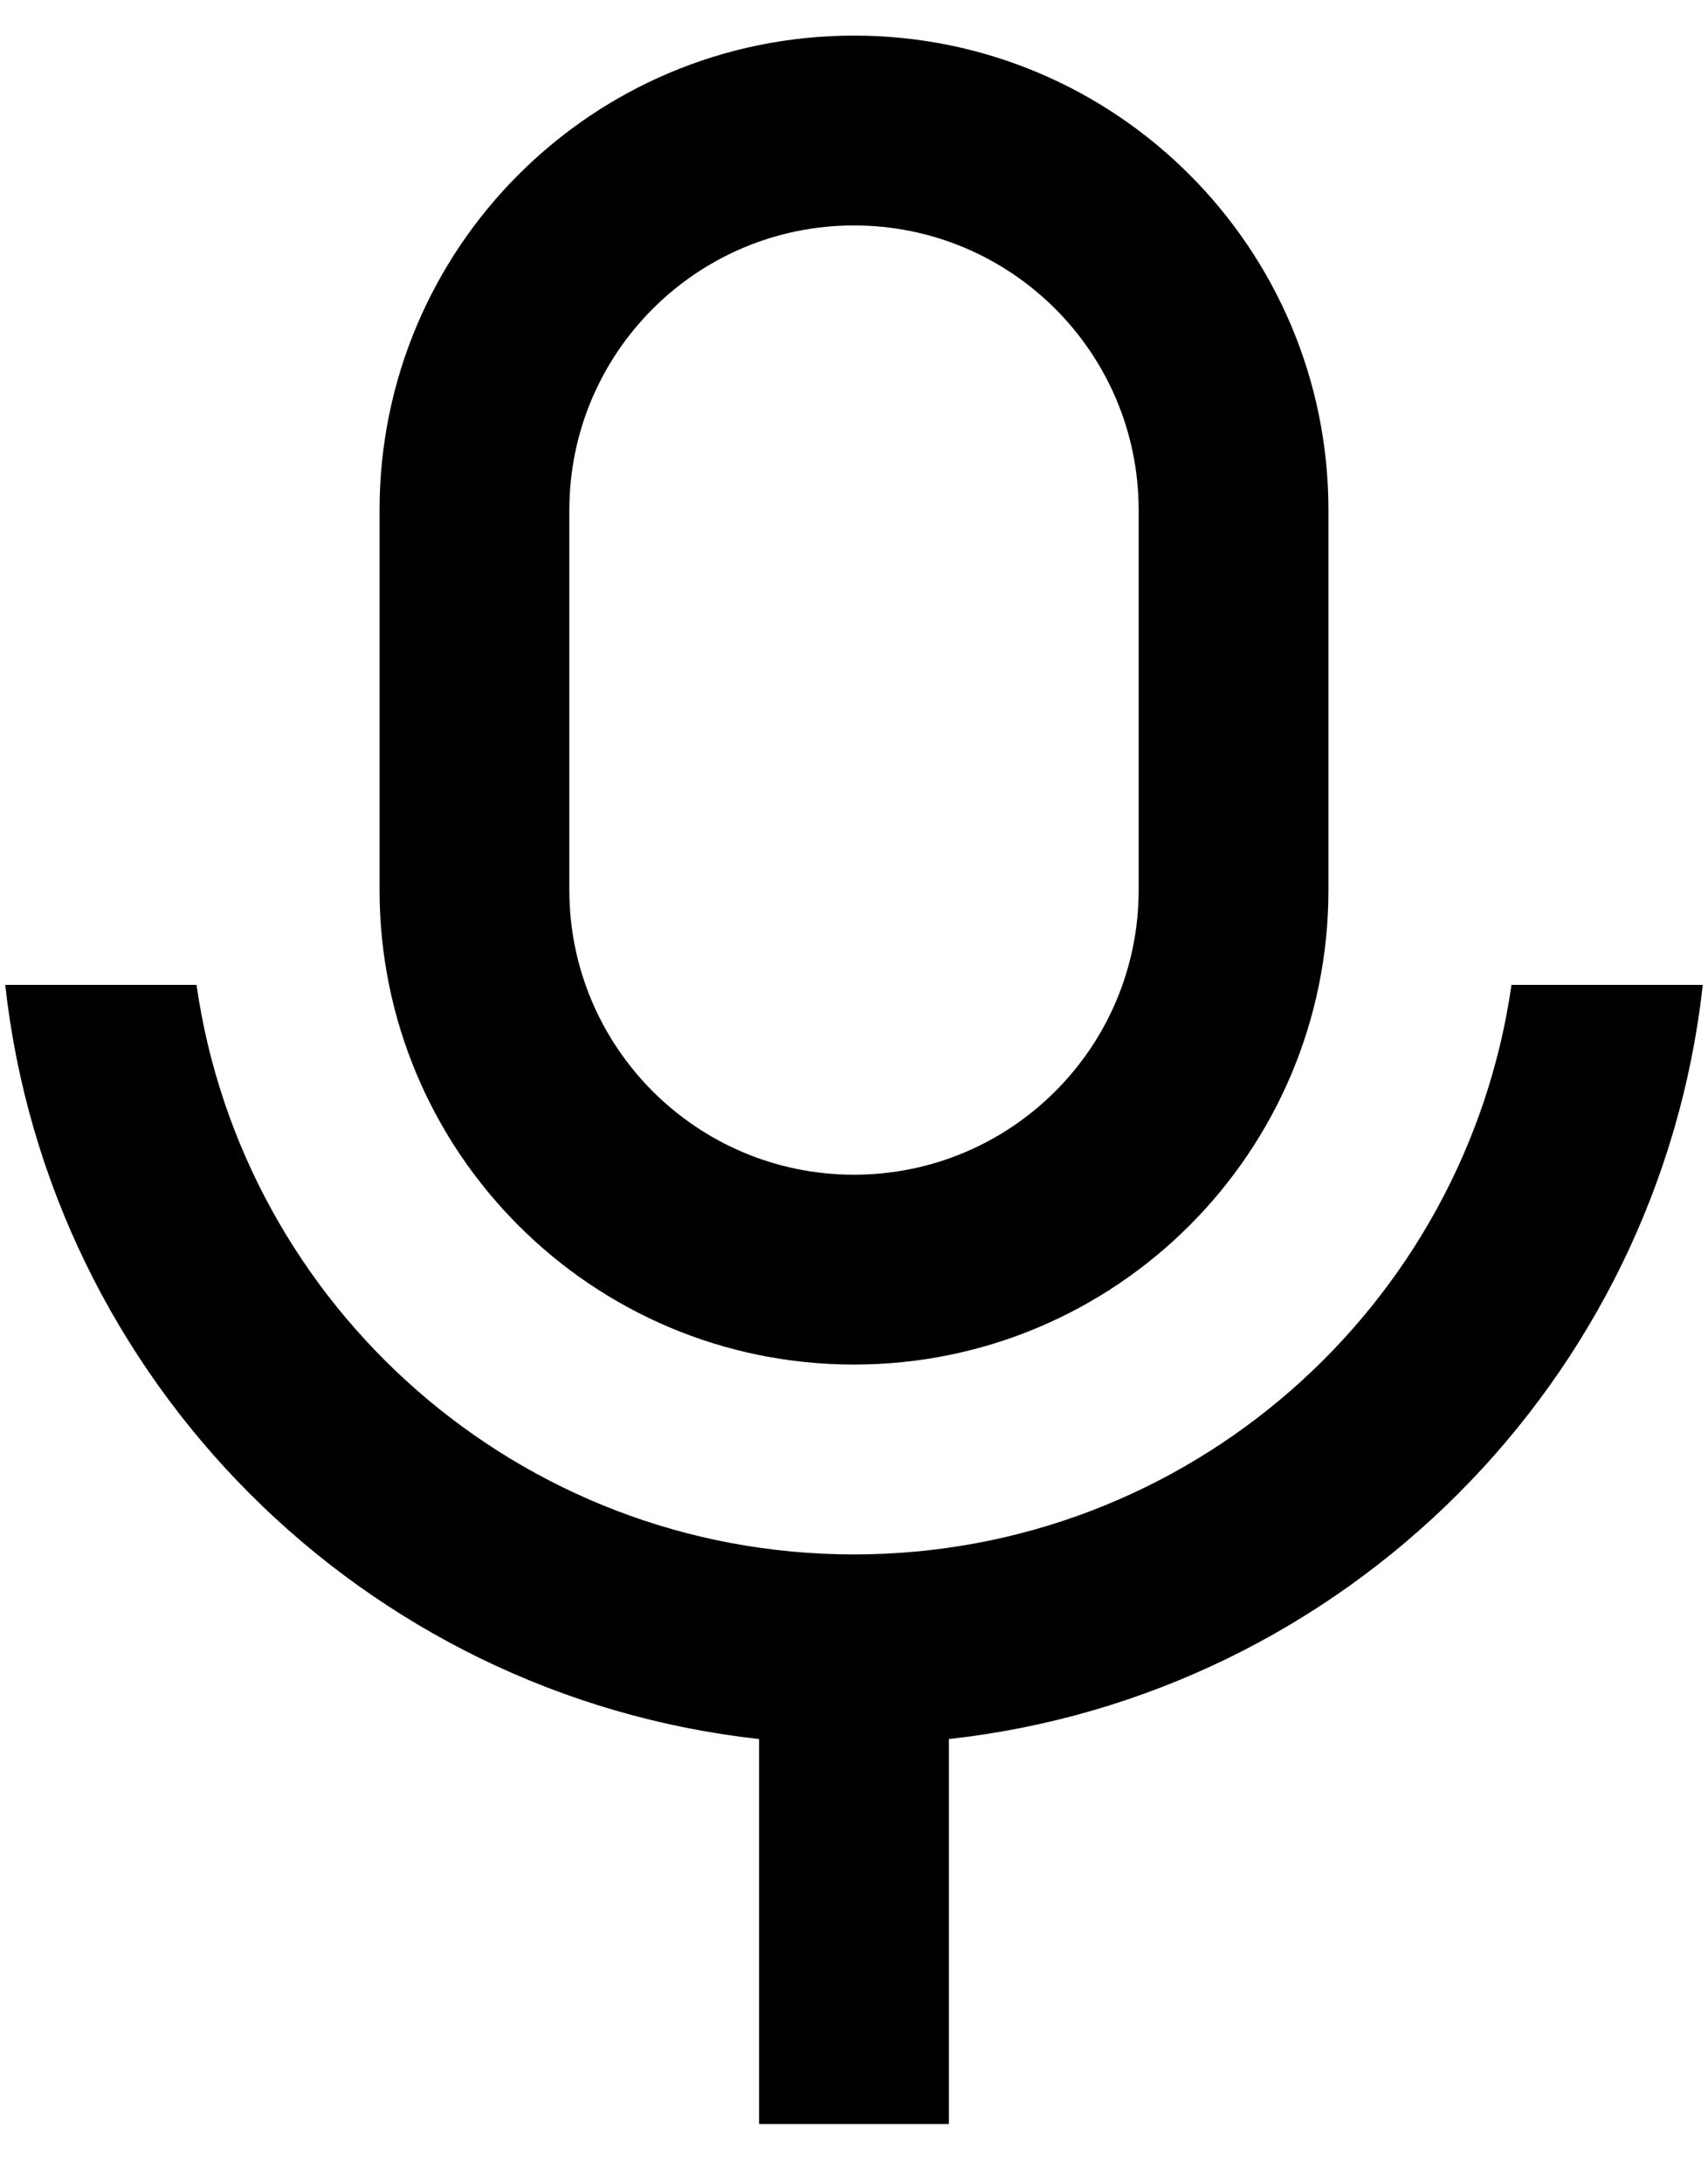 <svg width="18" height="23" viewBox="0 0 18 23" fill="none" xmlns="http://www.w3.org/2000/svg">
<path d="M9 2.375C7.343 2.375 6 3.718 6 5.375V9.375C6 11.032 7.343 12.375 9 12.375C10.657 12.375 12 11.032 12 9.375V5.375C12 3.718 10.657 2.375 9 2.375ZM9 0.375C11.761 0.375 14 2.614 14 5.375V9.375C14 12.136 11.761 14.375 9 14.375C6.238 14.375 4 12.136 4 9.375V5.375C4 2.614 6.238 0.375 9 0.375ZM0.055 10.375H2.071C2.556 13.767 5.473 16.375 9 16.375C12.526 16.375 15.444 13.767 15.929 10.375H17.945C17.484 14.547 14.171 17.859 10 18.32V22.375H8V18.32C3.828 17.859 0.516 14.547 0.055 10.375Z" fill="black"/>
</svg>

